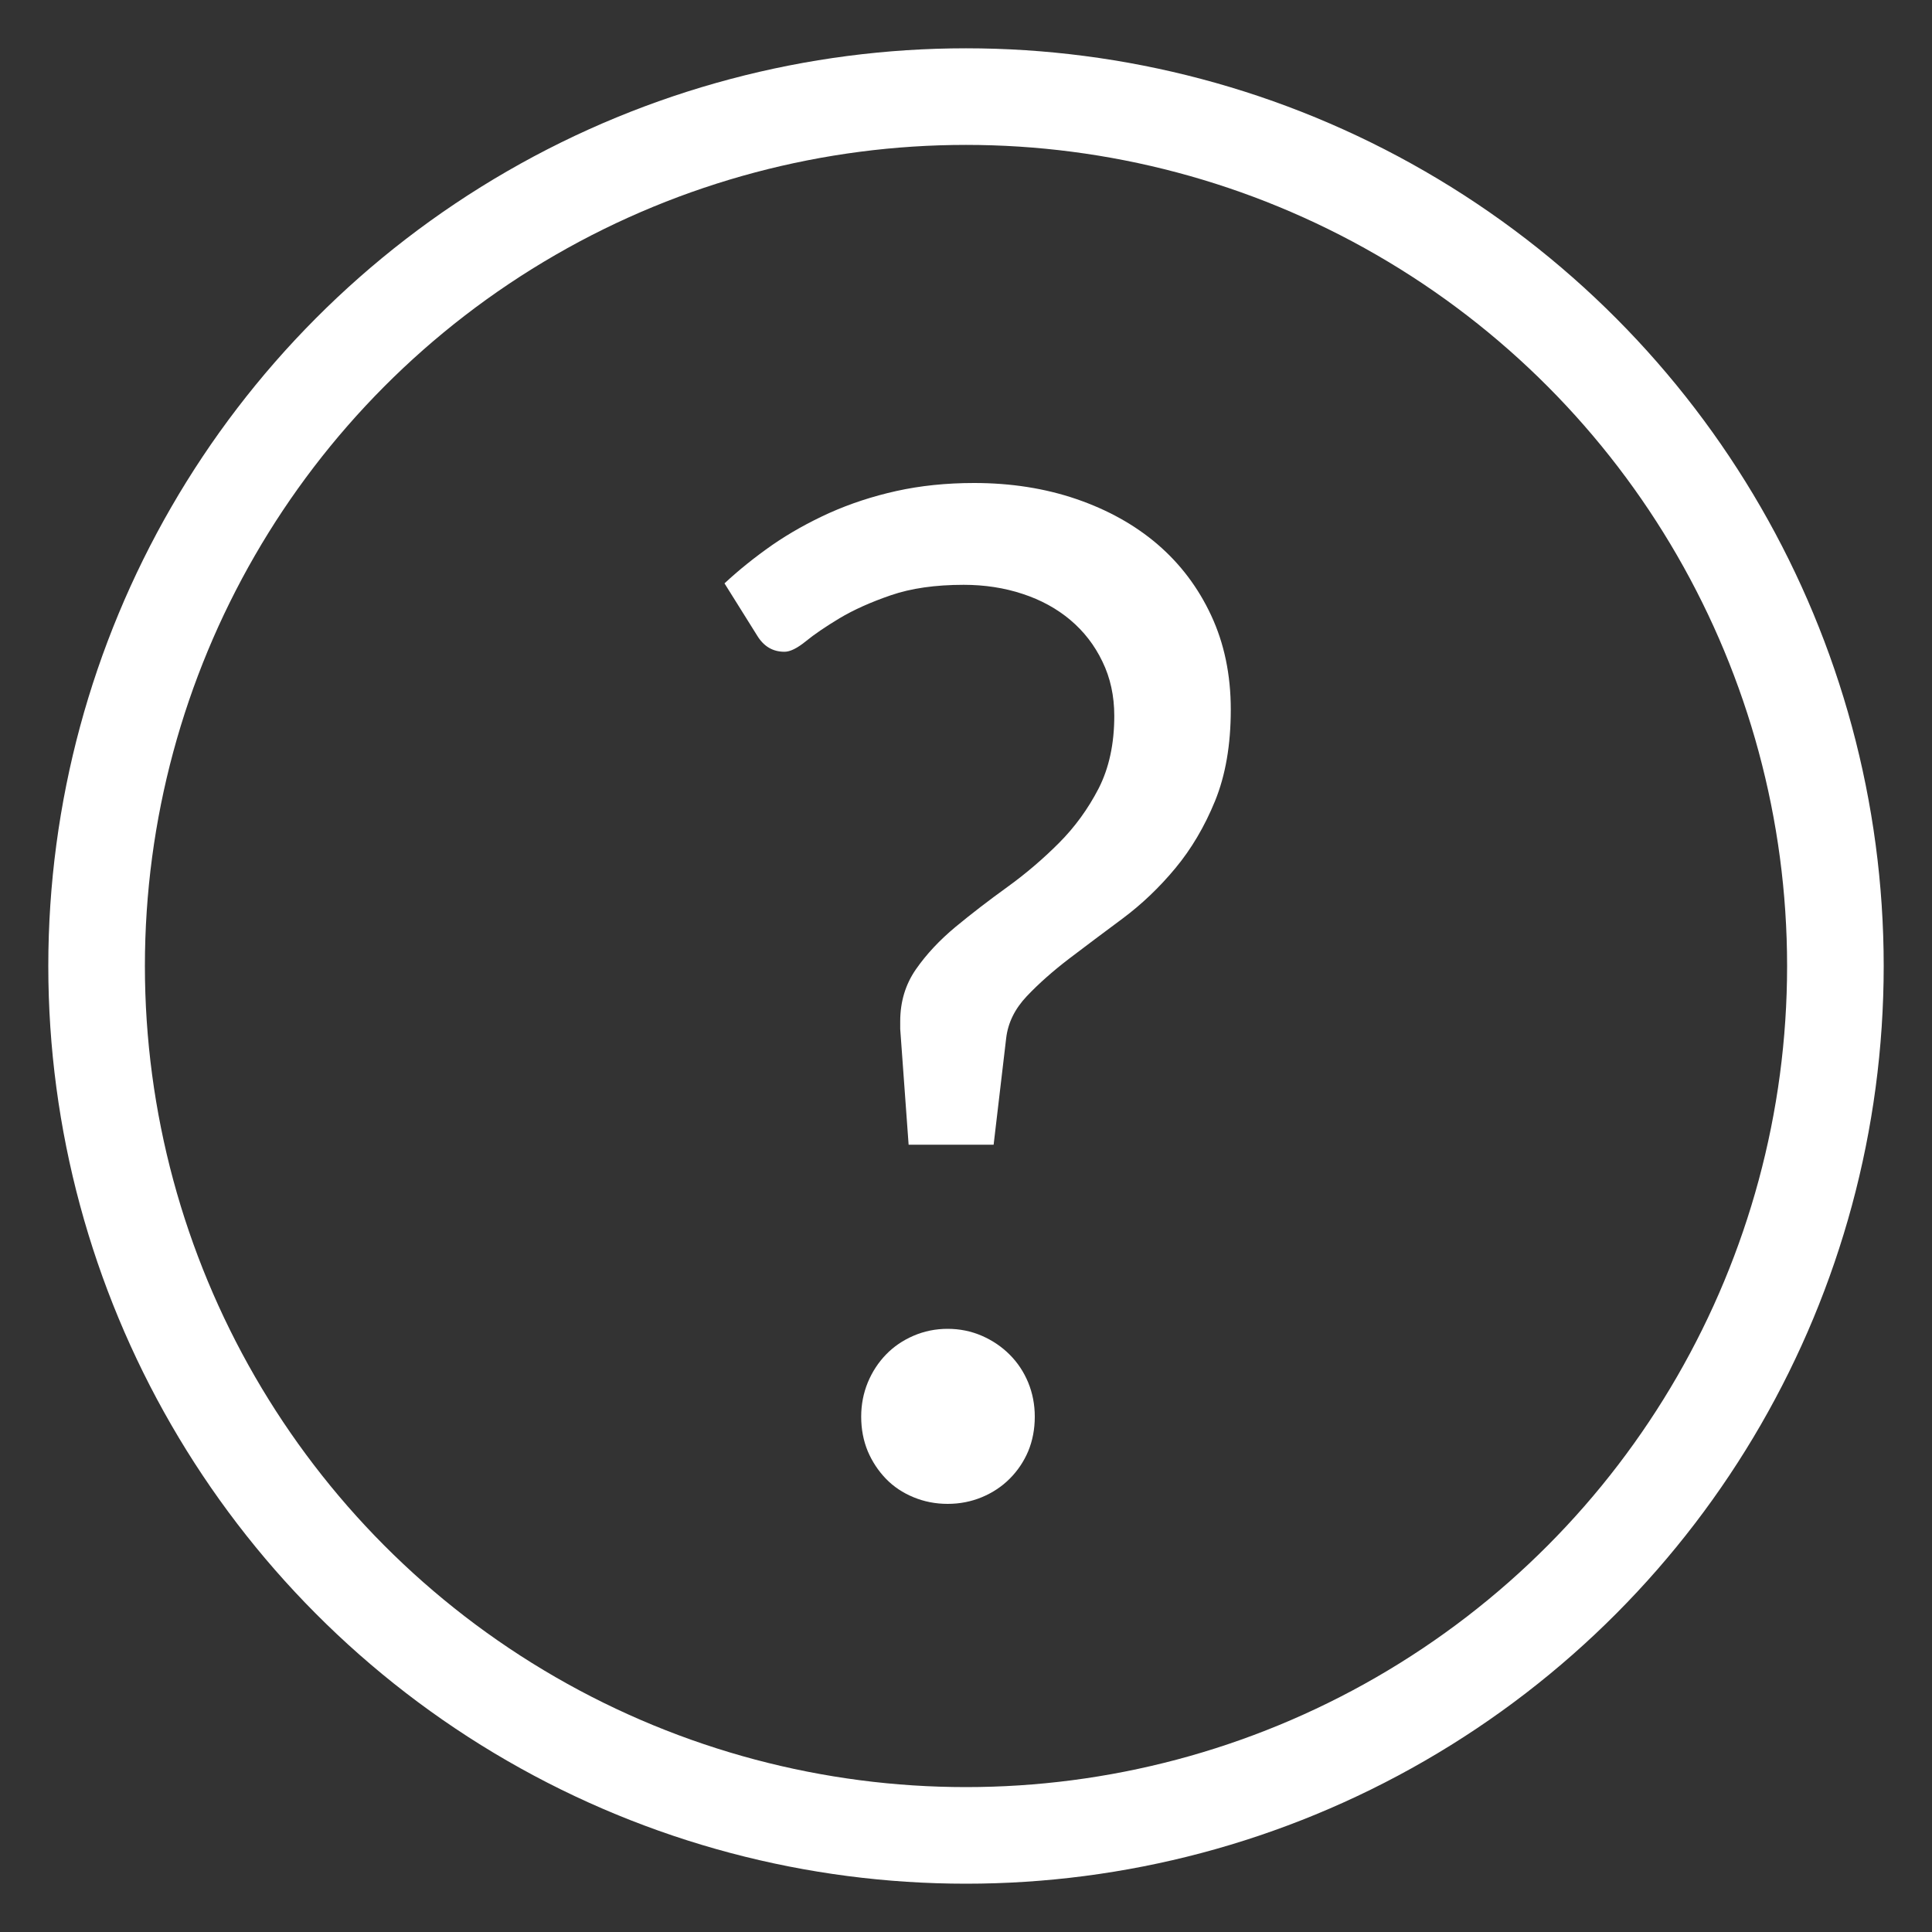 <?xml version="1.0" encoding="UTF-8" standalone="no"?>
<svg width="20px" height="20px" viewBox="0 0 20 20" version="1.1" xmlns="http://www.w3.org/2000/svg" xmlns:xlink="http://www.w3.org/1999/xlink">
    <rect x="0" y="0" width="20" height="20" fill="#333333" stroke="none"/>
    <!-- Generator: sketchtool 40.3 (33839) - http://www.bohemiancoding.com/sketch -->
    <title>BDC65A8E-1BE4-477B-8781-990085D2FEF2</title>
    <desc>Created with sketchtool.</desc>
    <defs></defs>
    <g id="Main-Screens" stroke="none" stroke-width="1" fill="none" fill-rule="evenodd">
        <g id="Shopping-List" transform="translate(-1134, -156)">
            <g id="icon_info" transform="translate(1135, 157)">
                <circle id="Oval-2" stroke="#FFFFFF" cx="9" cy="9" r="9"></circle>
                <path d="M6.5,5.039 C6.649,4.9 6.814,4.768 6.994,4.642 C7.175,4.517 7.372,4.407 7.586,4.31 C7.801,4.214 8.031,4.138 8.279,4.083 C8.527,4.028 8.795,4 9.084,4 C9.464,4 9.817,4.055 10.142,4.166 C10.466,4.277 10.747,4.433 10.983,4.635 C11.218,4.837 11.404,5.083 11.538,5.371 C11.673,5.66 11.741,5.985 11.741,6.346 C11.741,6.712 11.686,7.027 11.578,7.292 C11.47,7.556 11.333,7.788 11.167,7.988 C11.001,8.188 10.819,8.361 10.622,8.508 C10.424,8.655 10.24,8.793 10.069,8.923 C9.899,9.053 9.752,9.183 9.629,9.313 C9.506,9.443 9.435,9.587 9.416,9.746 L9.286,10.85 L8.406,10.85 L8.319,9.652 L8.319,9.573 C8.319,9.37 8.373,9.191 8.481,9.035 C8.59,8.878 8.727,8.732 8.893,8.594 C9.059,8.457 9.237,8.32 9.427,8.183 C9.617,8.046 9.795,7.894 9.961,7.728 C10.127,7.562 10.264,7.373 10.373,7.162 C10.481,6.95 10.535,6.7 10.535,6.411 C10.535,6.204 10.494,6.016 10.412,5.848 C10.331,5.679 10.22,5.536 10.08,5.418 C9.941,5.301 9.776,5.21 9.586,5.148 C9.396,5.085 9.192,5.054 8.976,5.054 C8.682,5.054 8.431,5.09 8.222,5.162 C8.012,5.234 7.835,5.314 7.691,5.4 C7.547,5.487 7.43,5.566 7.341,5.639 C7.252,5.711 7.179,5.747 7.121,5.747 C7,5.747 6.907,5.692 6.839,5.581 L6.5,5.039 Z M7.915,13.665 C7.915,13.54 7.938,13.422 7.983,13.312 C8.029,13.201 8.092,13.105 8.171,13.023 C8.25,12.941 8.345,12.876 8.456,12.828 C8.567,12.78 8.685,12.756 8.81,12.756 C8.935,12.756 9.053,12.78 9.164,12.828 C9.274,12.876 9.37,12.941 9.452,13.023 C9.534,13.105 9.598,13.201 9.644,13.312 C9.689,13.422 9.712,13.54 9.712,13.665 C9.712,13.795 9.689,13.914 9.644,14.023 C9.598,14.131 9.534,14.226 9.452,14.308 C9.37,14.39 9.274,14.453 9.164,14.499 C9.053,14.545 8.935,14.568 8.81,14.568 C8.685,14.568 8.567,14.545 8.456,14.499 C8.345,14.453 8.25,14.39 8.171,14.308 C8.092,14.226 8.029,14.131 7.983,14.023 C7.938,13.914 7.915,13.795 7.915,13.665 L7.915,13.665 Z" id="?" fill="#FFFFFF"></path>
            </g>
        </g>
    </g>
</svg>